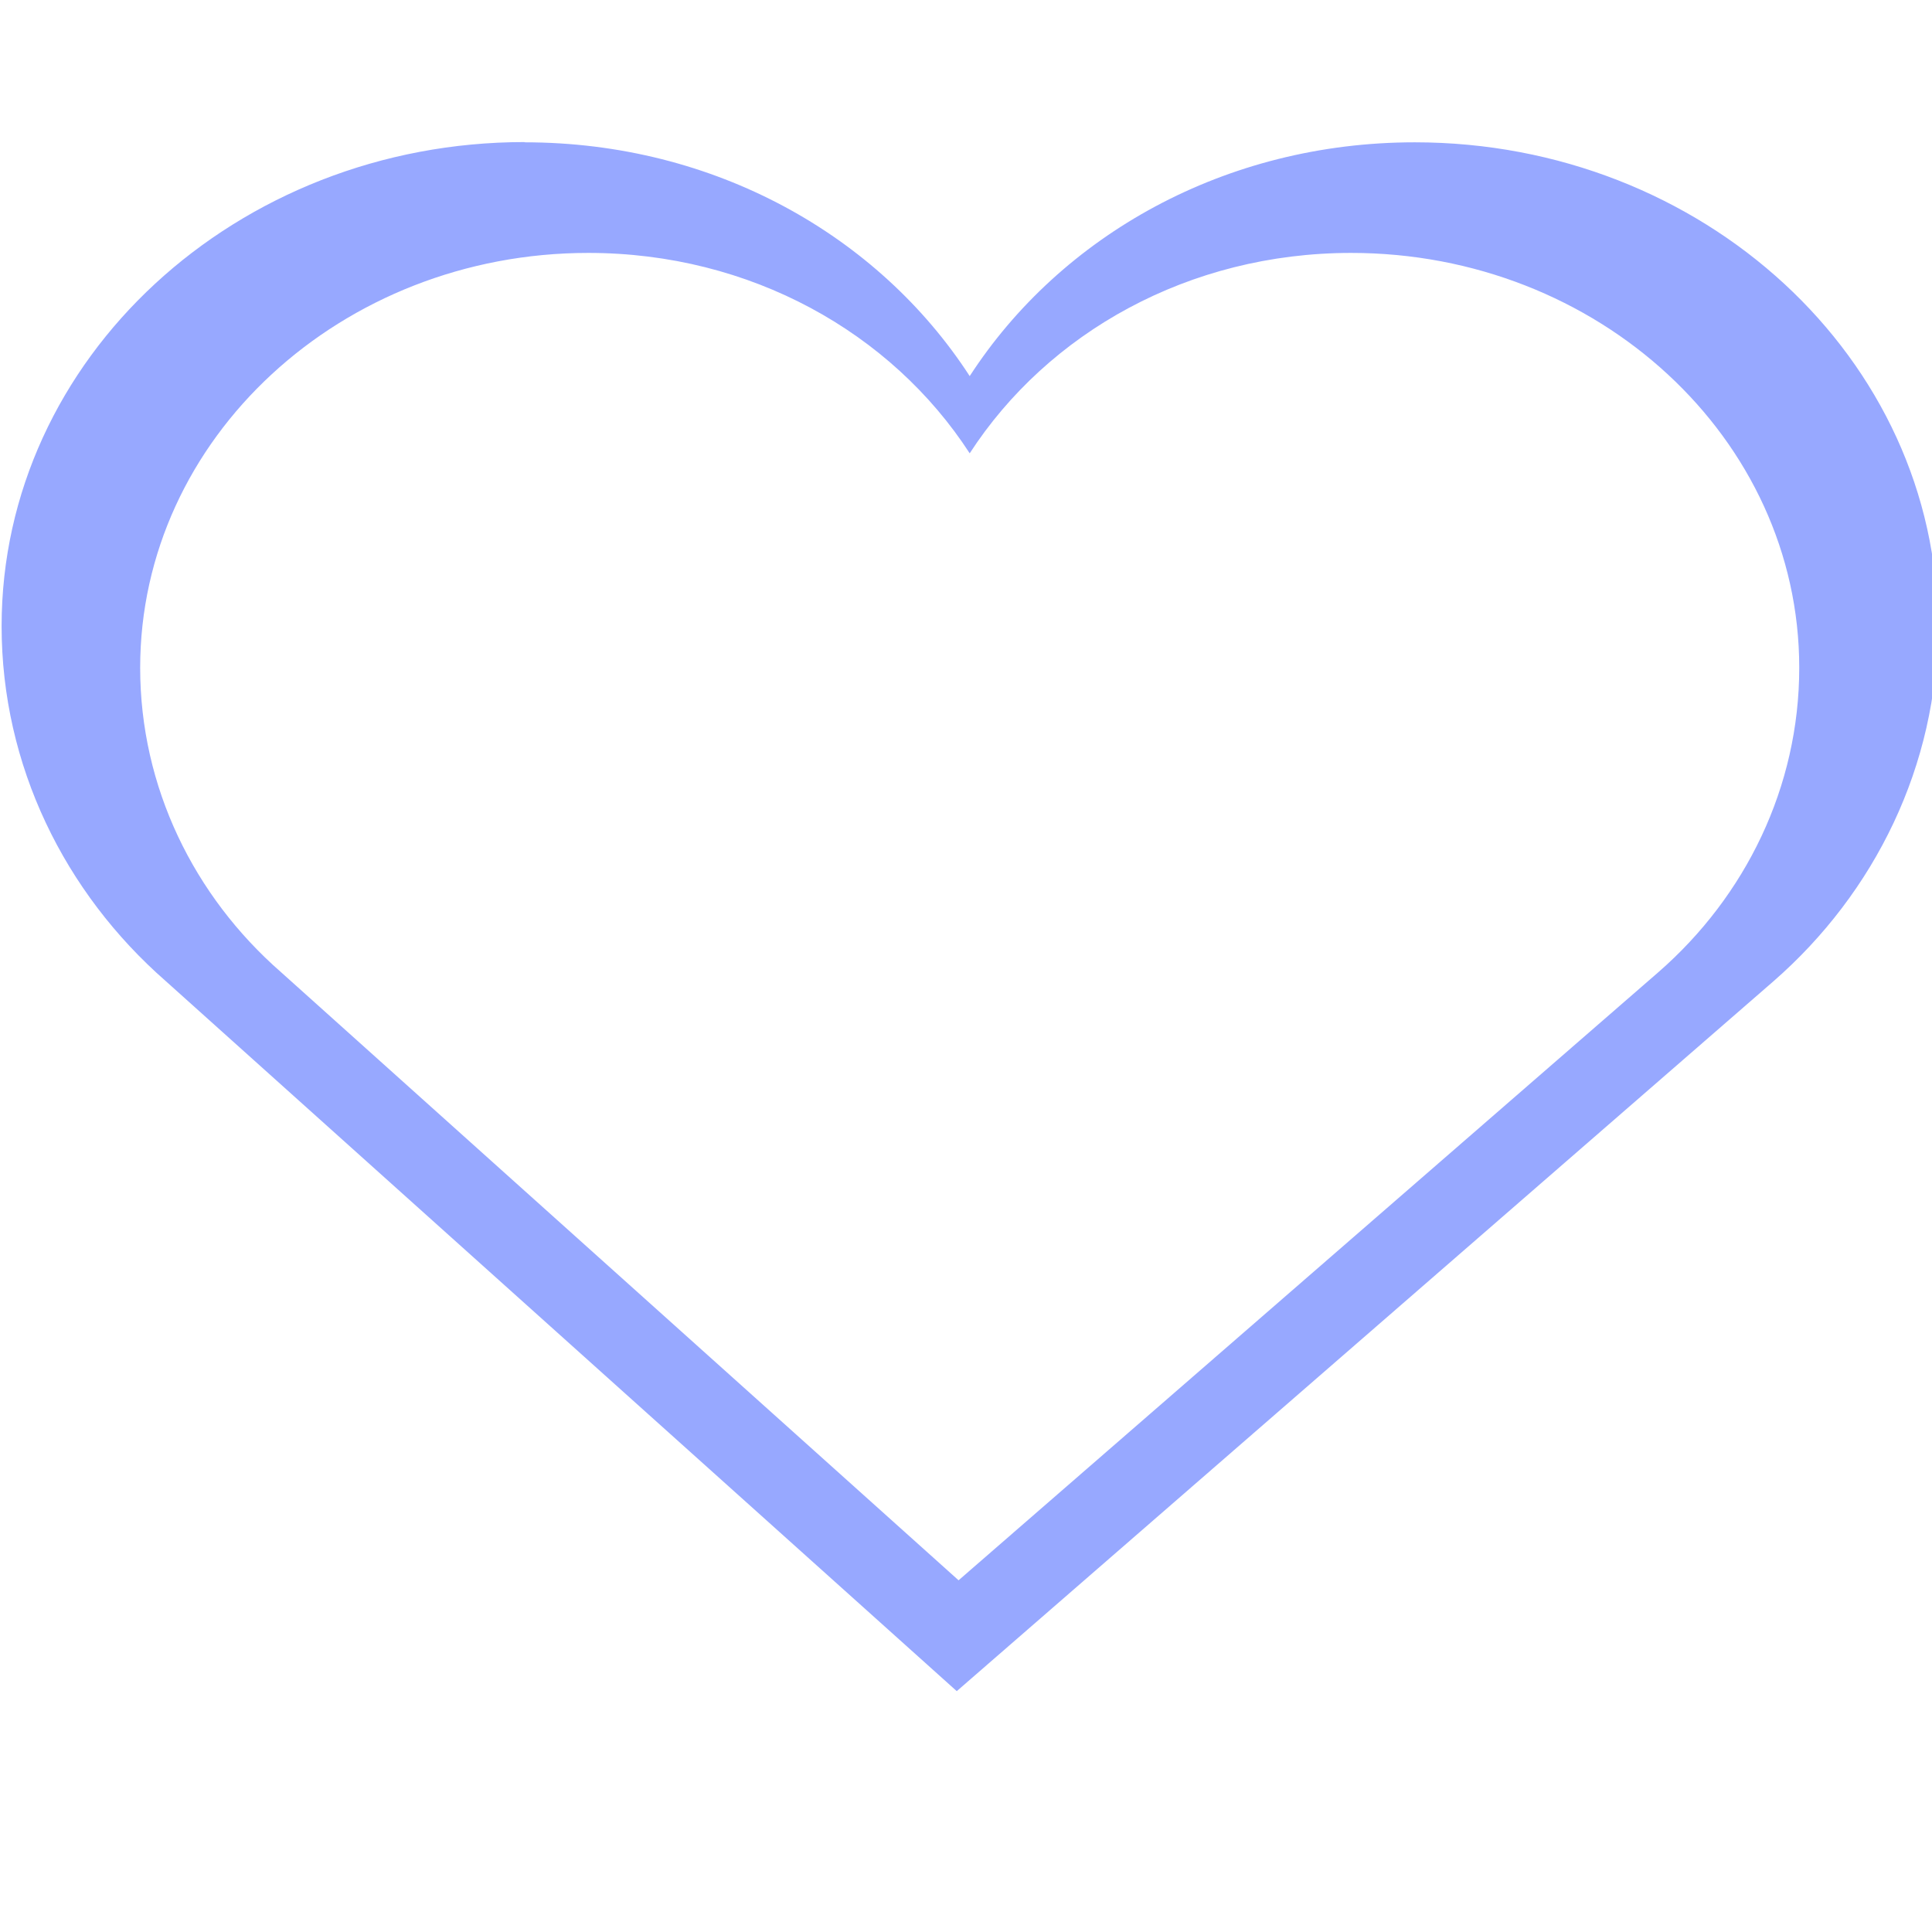 <svg xmlns="http://www.w3.org/2000/svg" width="16" height="16" version="1.1">
 <g style="fill:#97a8ff" transform="matrix(0.186,0,0,0.186,-6.091,11.557)">
  <path d="M 4.322 1.199 C 1.943 1.199 0 2.986 0 5.199 C 0 6.351 0.521 7.402 1.357 8.133 L 7.893 14 L 14.643 8.133 C 15.479 7.403 16 6.351 16 5.199 C 16 2.986 14.057 1.201 11.678 1.201 C 10.111 1.201 8.754 1.97 8 3.133 C 7.246 1.97 5.889 1.201 4.322 1.201 L 4.322 1.199 z M 4.848 2.115 C 6.19 2.115 7.354 2.775 8 3.771 C 8.646 2.775 9.81 2.115 11.152 2.115 C 13.191 2.115 14.855 3.647 14.855 5.543 C 14.855 6.53 14.41 7.431 13.693 8.057 L 7.908 13.084 L 2.307 8.057 C 1.59 7.43 1.145 6.53 1.145 5.543 C 1.145 3.647 2.809 2.115 4.848 2.115 z" transform="matrix(5.388,0,0,5.388,32.819,-62.269)" style="fill:#97a8ff"/>
 </g>
</svg>
